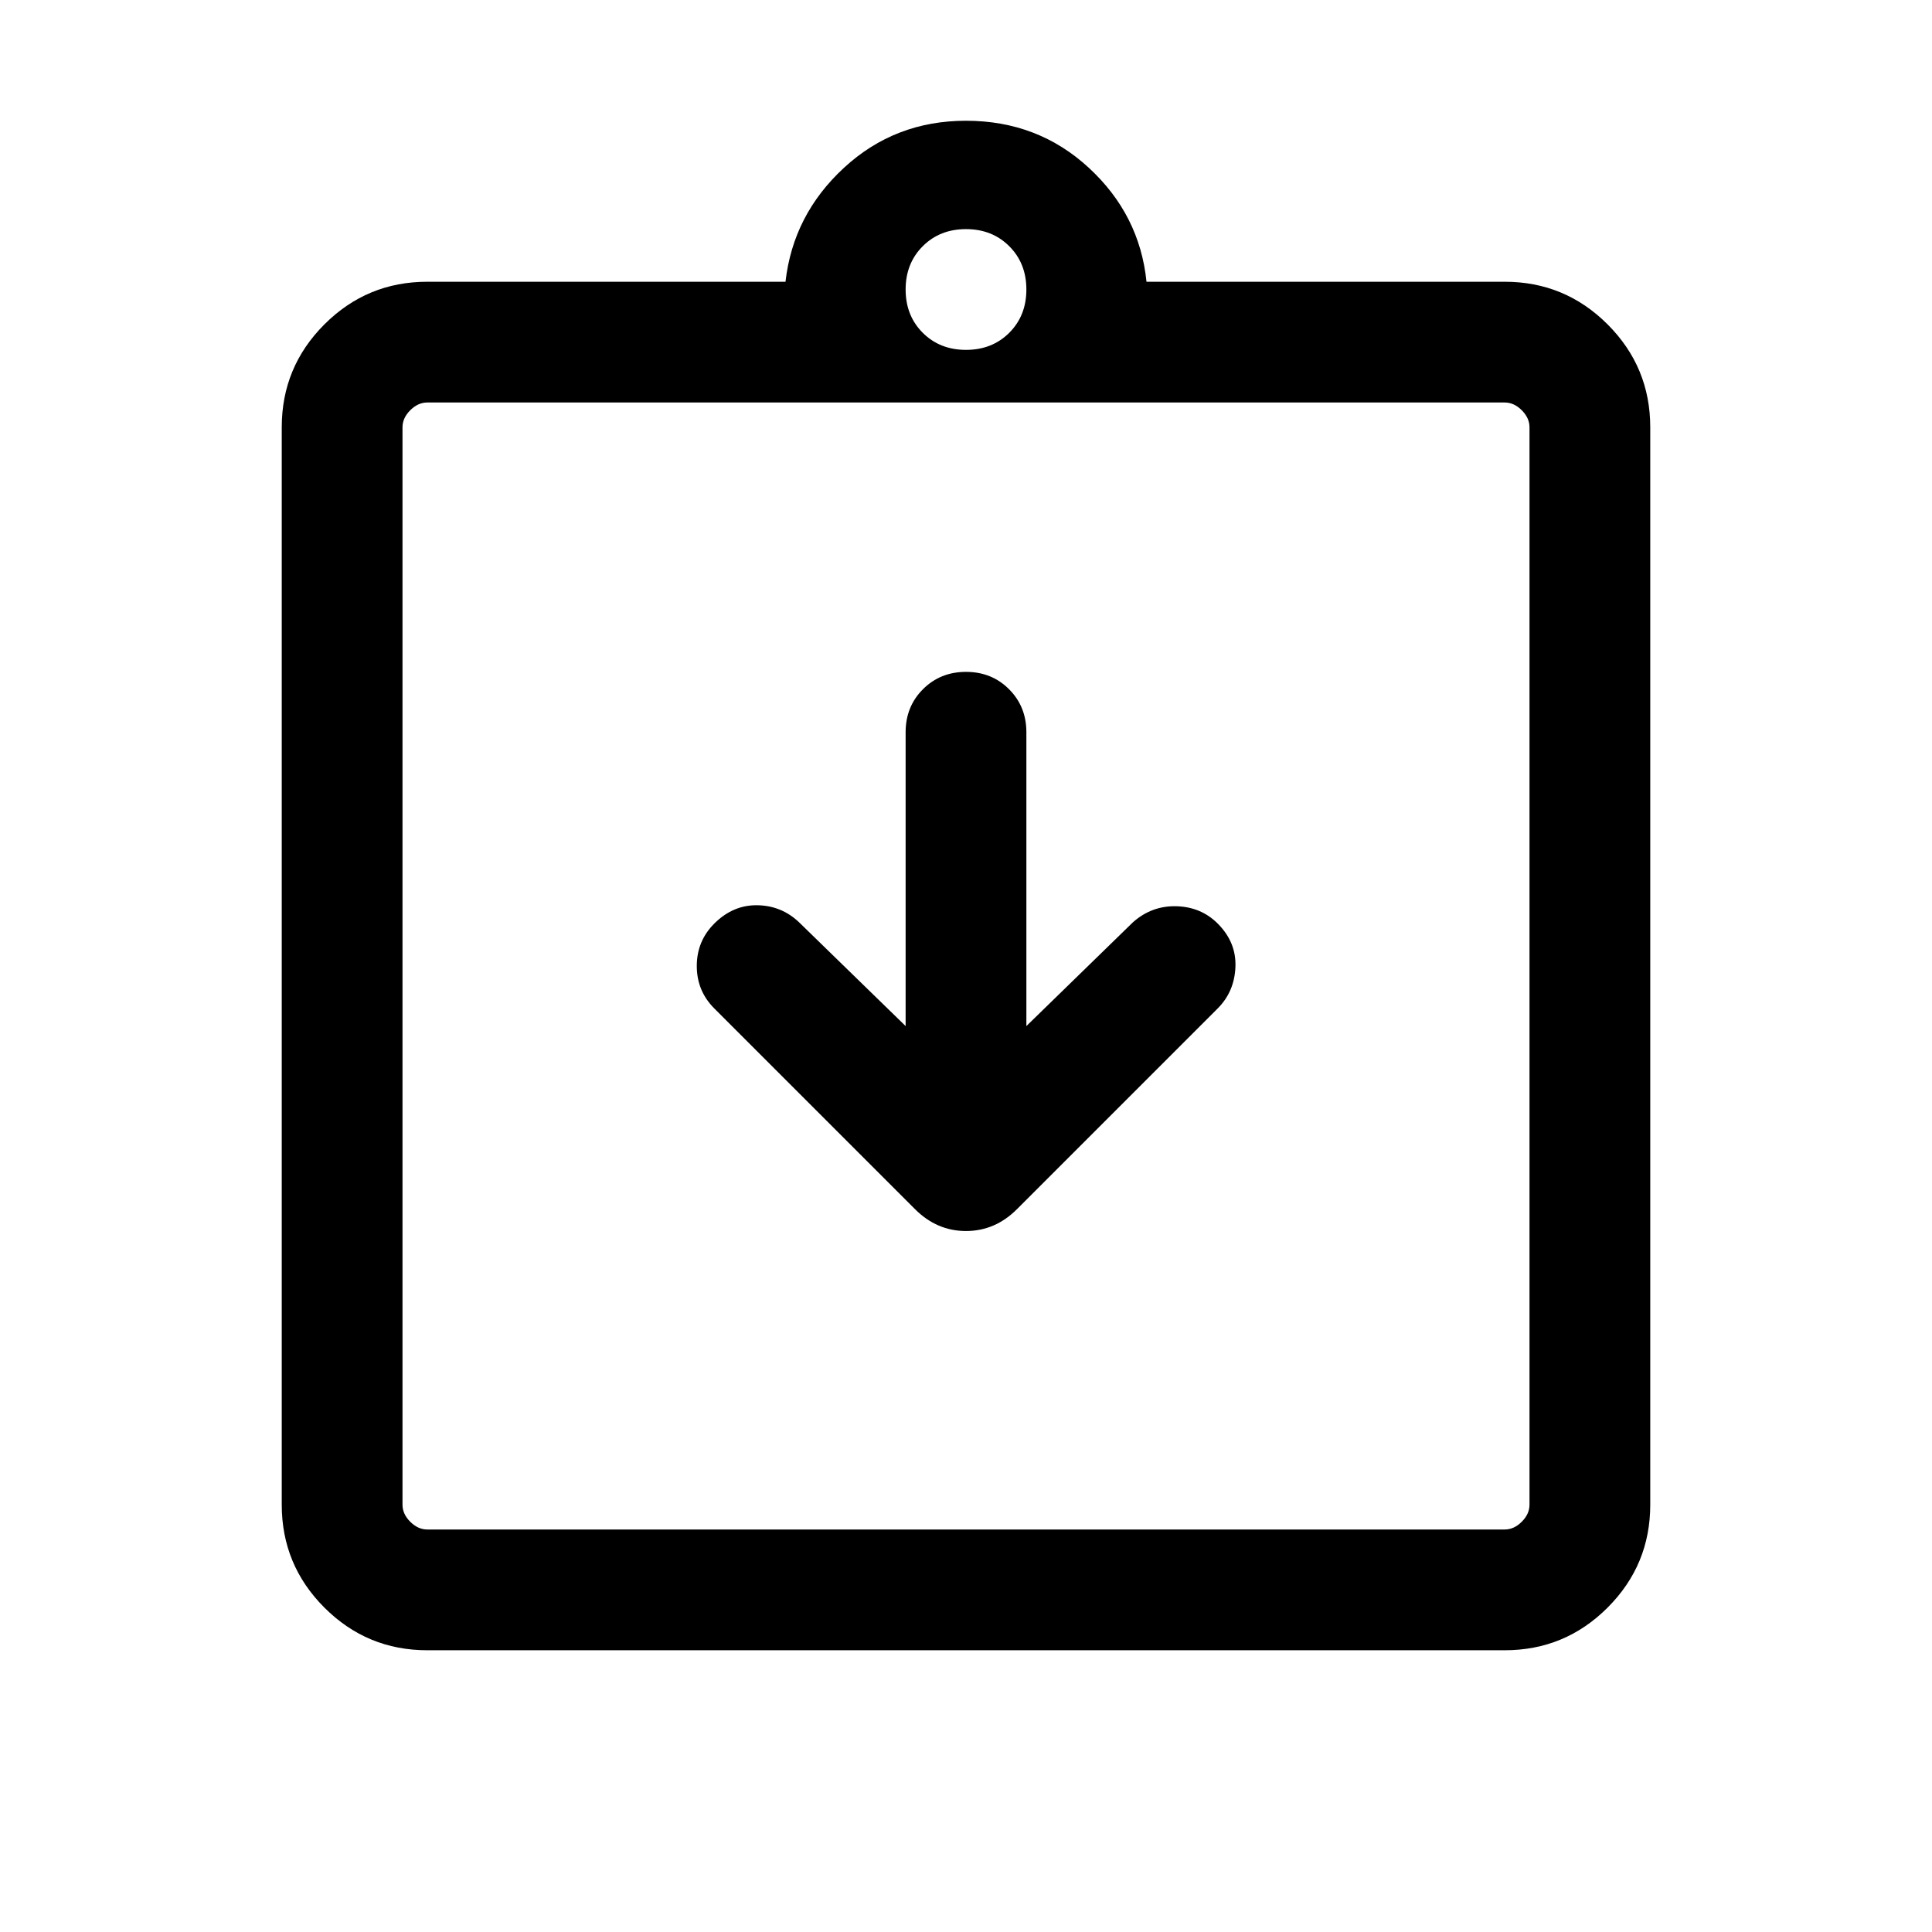 <svg xmlns="http://www.w3.org/2000/svg" height="24" viewBox="0 -960 960 960" width="24"><path d="m450-450.15-52.92-51.54q-8.7-8.31-20.77-8.5-12.08-.19-21.39 9.11-8.69 8.7-8.69 21.08 0 12.38 8.69 21.08l99.77 99.77q10.85 10.84 25.31 10.84 14.46 0 25.31-10.84l99.77-99.77q8.3-8.31 8.8-20.58.5-12.27-8.8-21.58-8.31-8.3-20.58-8.61-12.27-.31-21.58 8L510-450.15v-146q0-12.77-8.62-21.39-8.61-8.61-21.38-8.61t-21.38 8.61q-8.62 8.62-8.62 21.39v146ZM212.31-140q-29.92 0-51.12-21.19Q140-182.39 140-212.31v-535.38q0-29.92 21.19-51.12Q182.39-820 212.31-820h178q3.77-33.31 29.08-56.65Q444.69-900 480-900q35.69 0 61 23.35 25.31 23.34 28.69 56.65h178q29.92 0 51.12 21.19Q820-777.61 820-747.69v535.38q0 29.92-21.19 51.12Q777.61-140 747.69-140H212.31Zm0-60h535.38q4.62 0 8.46-3.85 3.85-3.84 3.85-8.46v-535.38q0-4.62-3.85-8.46-3.84-3.85-8.46-3.85H212.31q-4.62 0-8.46 3.85-3.85 3.84-3.85 8.46v535.38q0 4.62 3.85 8.46 3.84 3.85 8.46 3.85ZM480-786.15q13 0 21.5-8.5t8.5-21.5q0-13-8.5-21.5t-21.5-8.5q-13 0-21.5 8.5t-8.5 21.5q0 13 8.5 21.5t21.5 8.5ZM200-200v-560 560Z"/></svg>